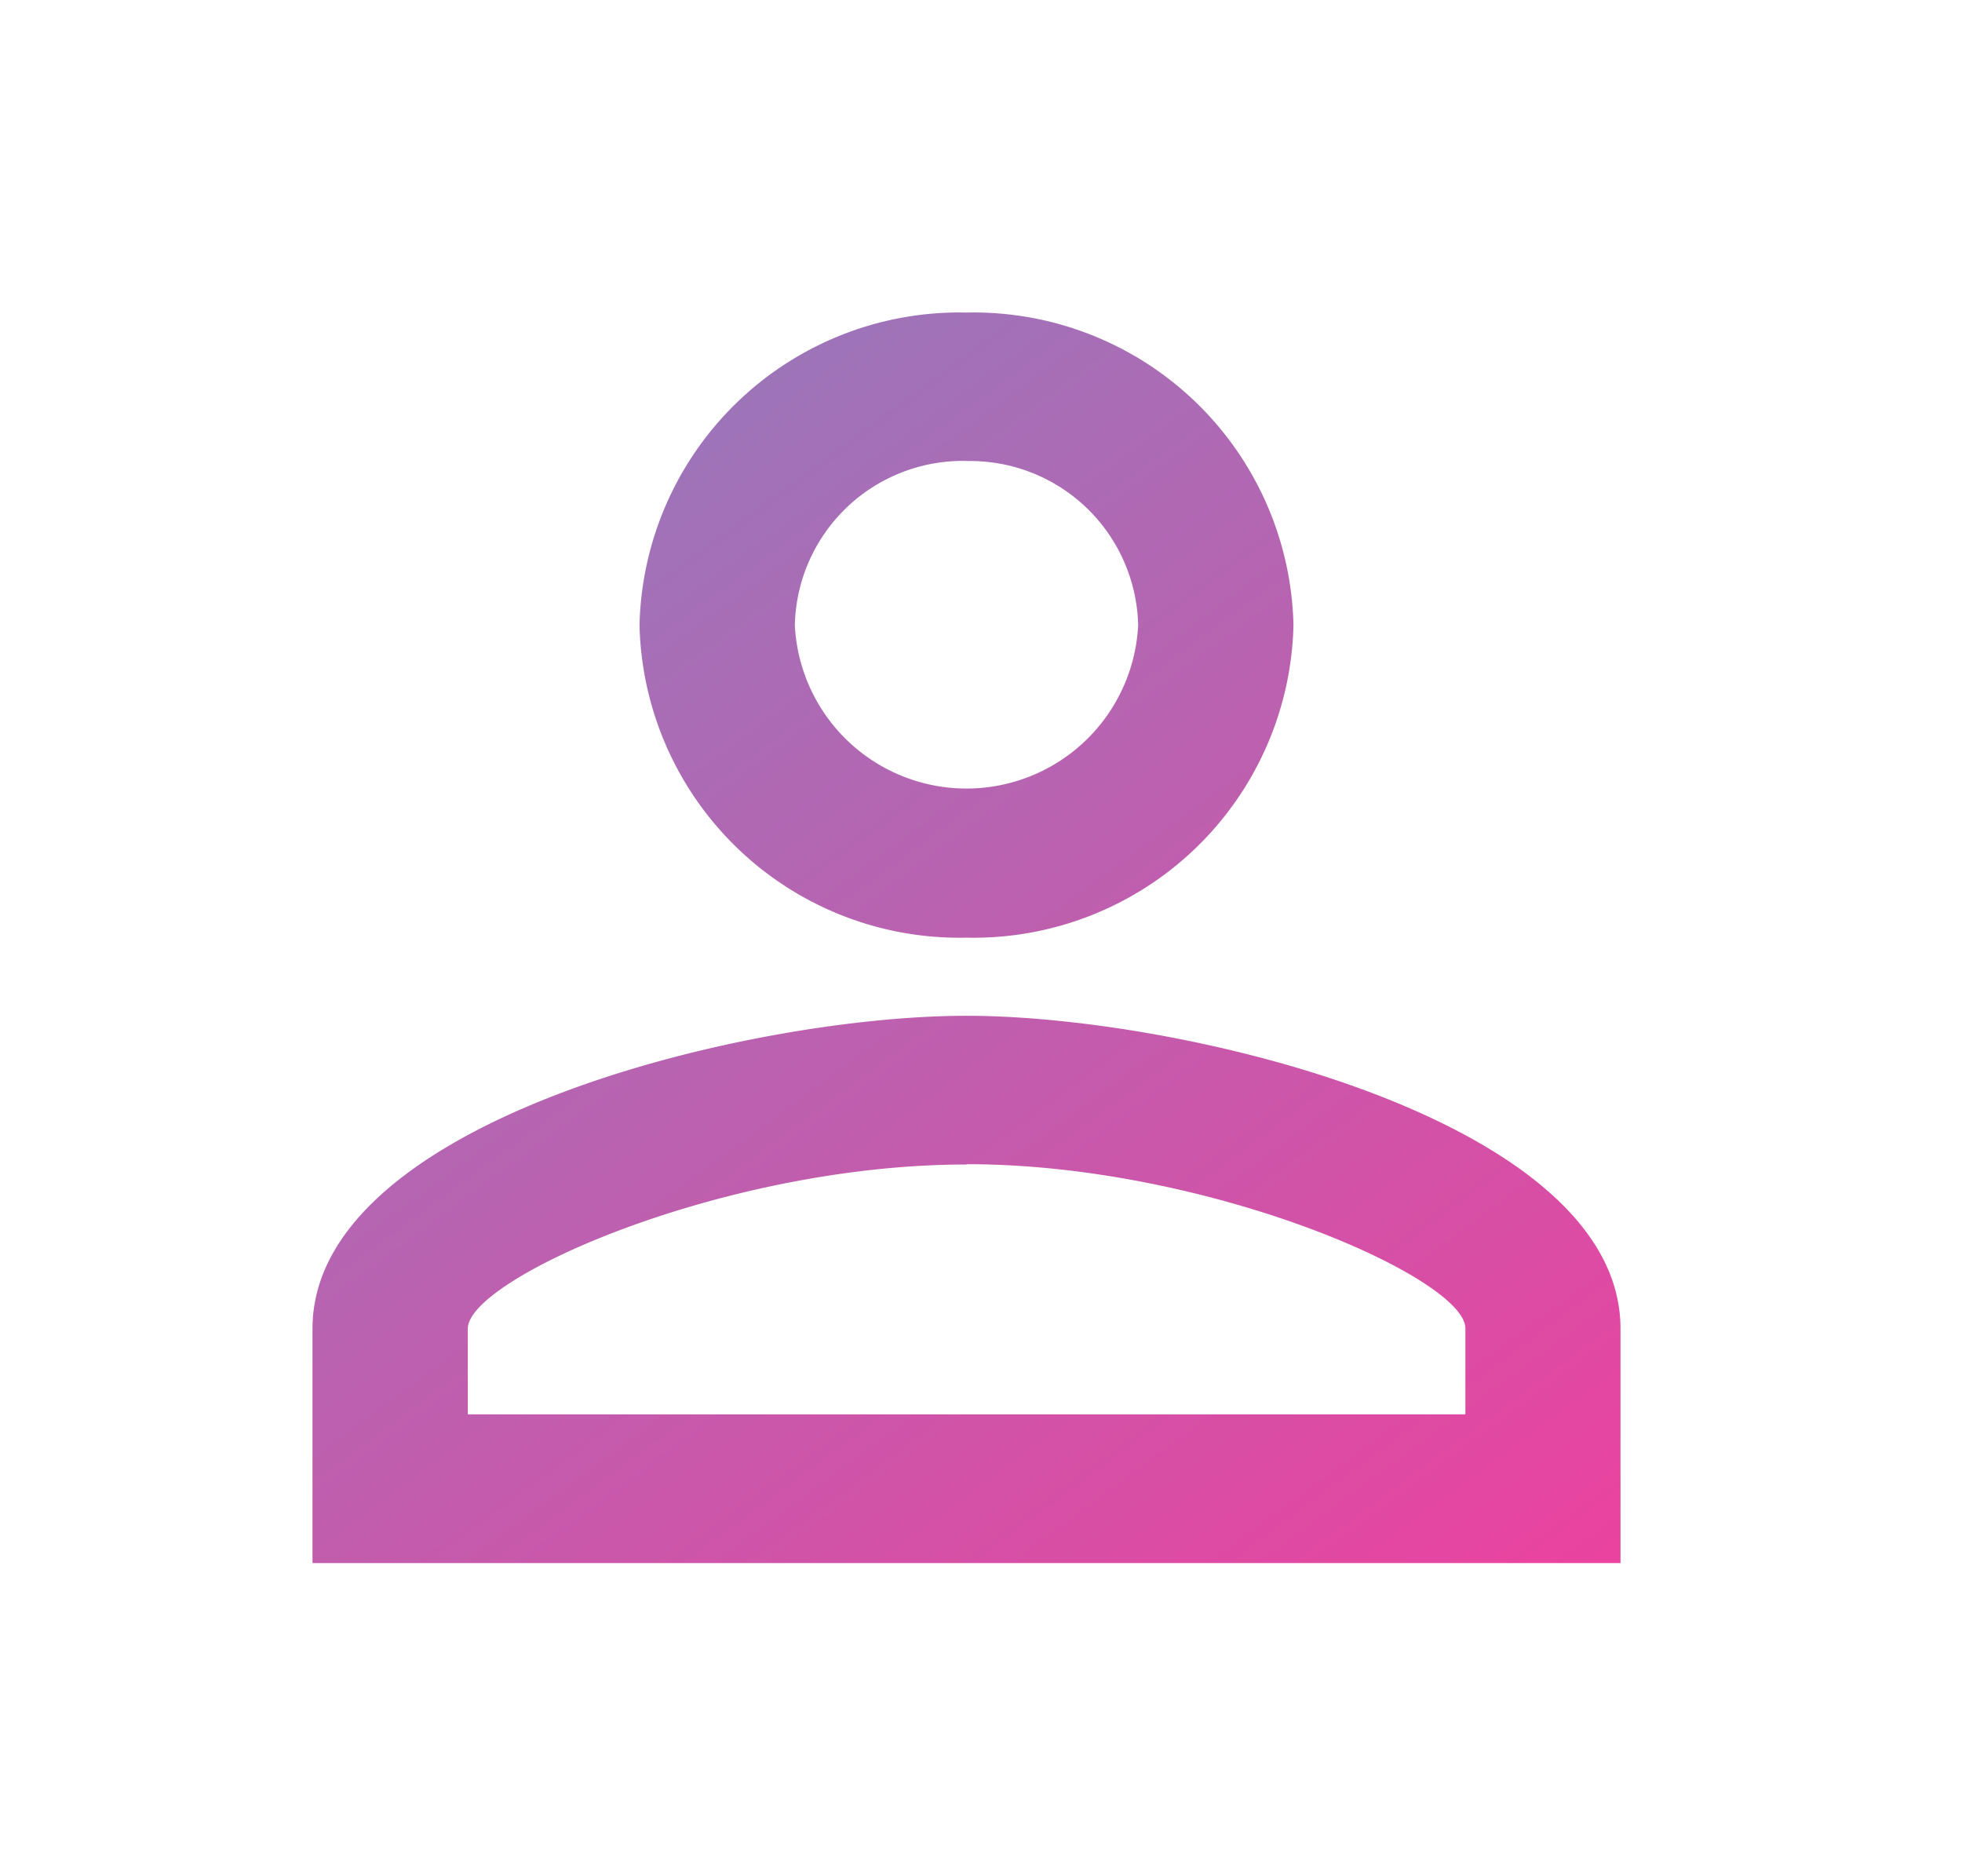 <svg xmlns="http://www.w3.org/2000/svg" xmlns:xlink="http://www.w3.org/1999/xlink" width="37.671" height="36.012" viewBox="0 0 37.671 36.012">
  <defs>
    <linearGradient id="linear-gradient" x1="0.225" x2="1" y2="1" gradientUnits="objectBoundingBox">
      <stop offset="0" stop-color="#9679bc"/>
      <stop offset="1" stop-color="#eb429f"/>
    </linearGradient>
  </defs>
  <g id="nav-account" transform="translate(-0.123 0.457)">
    <path id="Path_6" data-name="Path 6" d="M0,0H37.671V36.012H0Z" transform="translate(0.123 -0.457)" fill="none"/>
    <path id="Path_7" data-name="Path 7" d="M16.557,6.851A3.226,3.226,0,0,1,19.853,10a3.3,3.3,0,0,1-6.592,0,3.226,3.226,0,0,1,3.3-3.151m0,13.5c4.662,0,9.575,2.191,9.575,3.151v1.651H6.982V23.506c0-.96,4.913-3.151,9.575-3.151M16.557,4a6.143,6.143,0,0,0-6.278,6,6.143,6.143,0,0,0,6.278,6,6.143,6.143,0,0,0,6.278-6A6.143,6.143,0,0,0,16.557,4Zm0,13.5C12.366,17.5,4,19.515,4,23.506v4.5H29.114v-4.5C29.114,19.515,20.748,17.5,16.557,17.5Z" transform="translate(2.123 1.543)" fill="url(#linear-gradient)"/>
  </g>
</svg>
